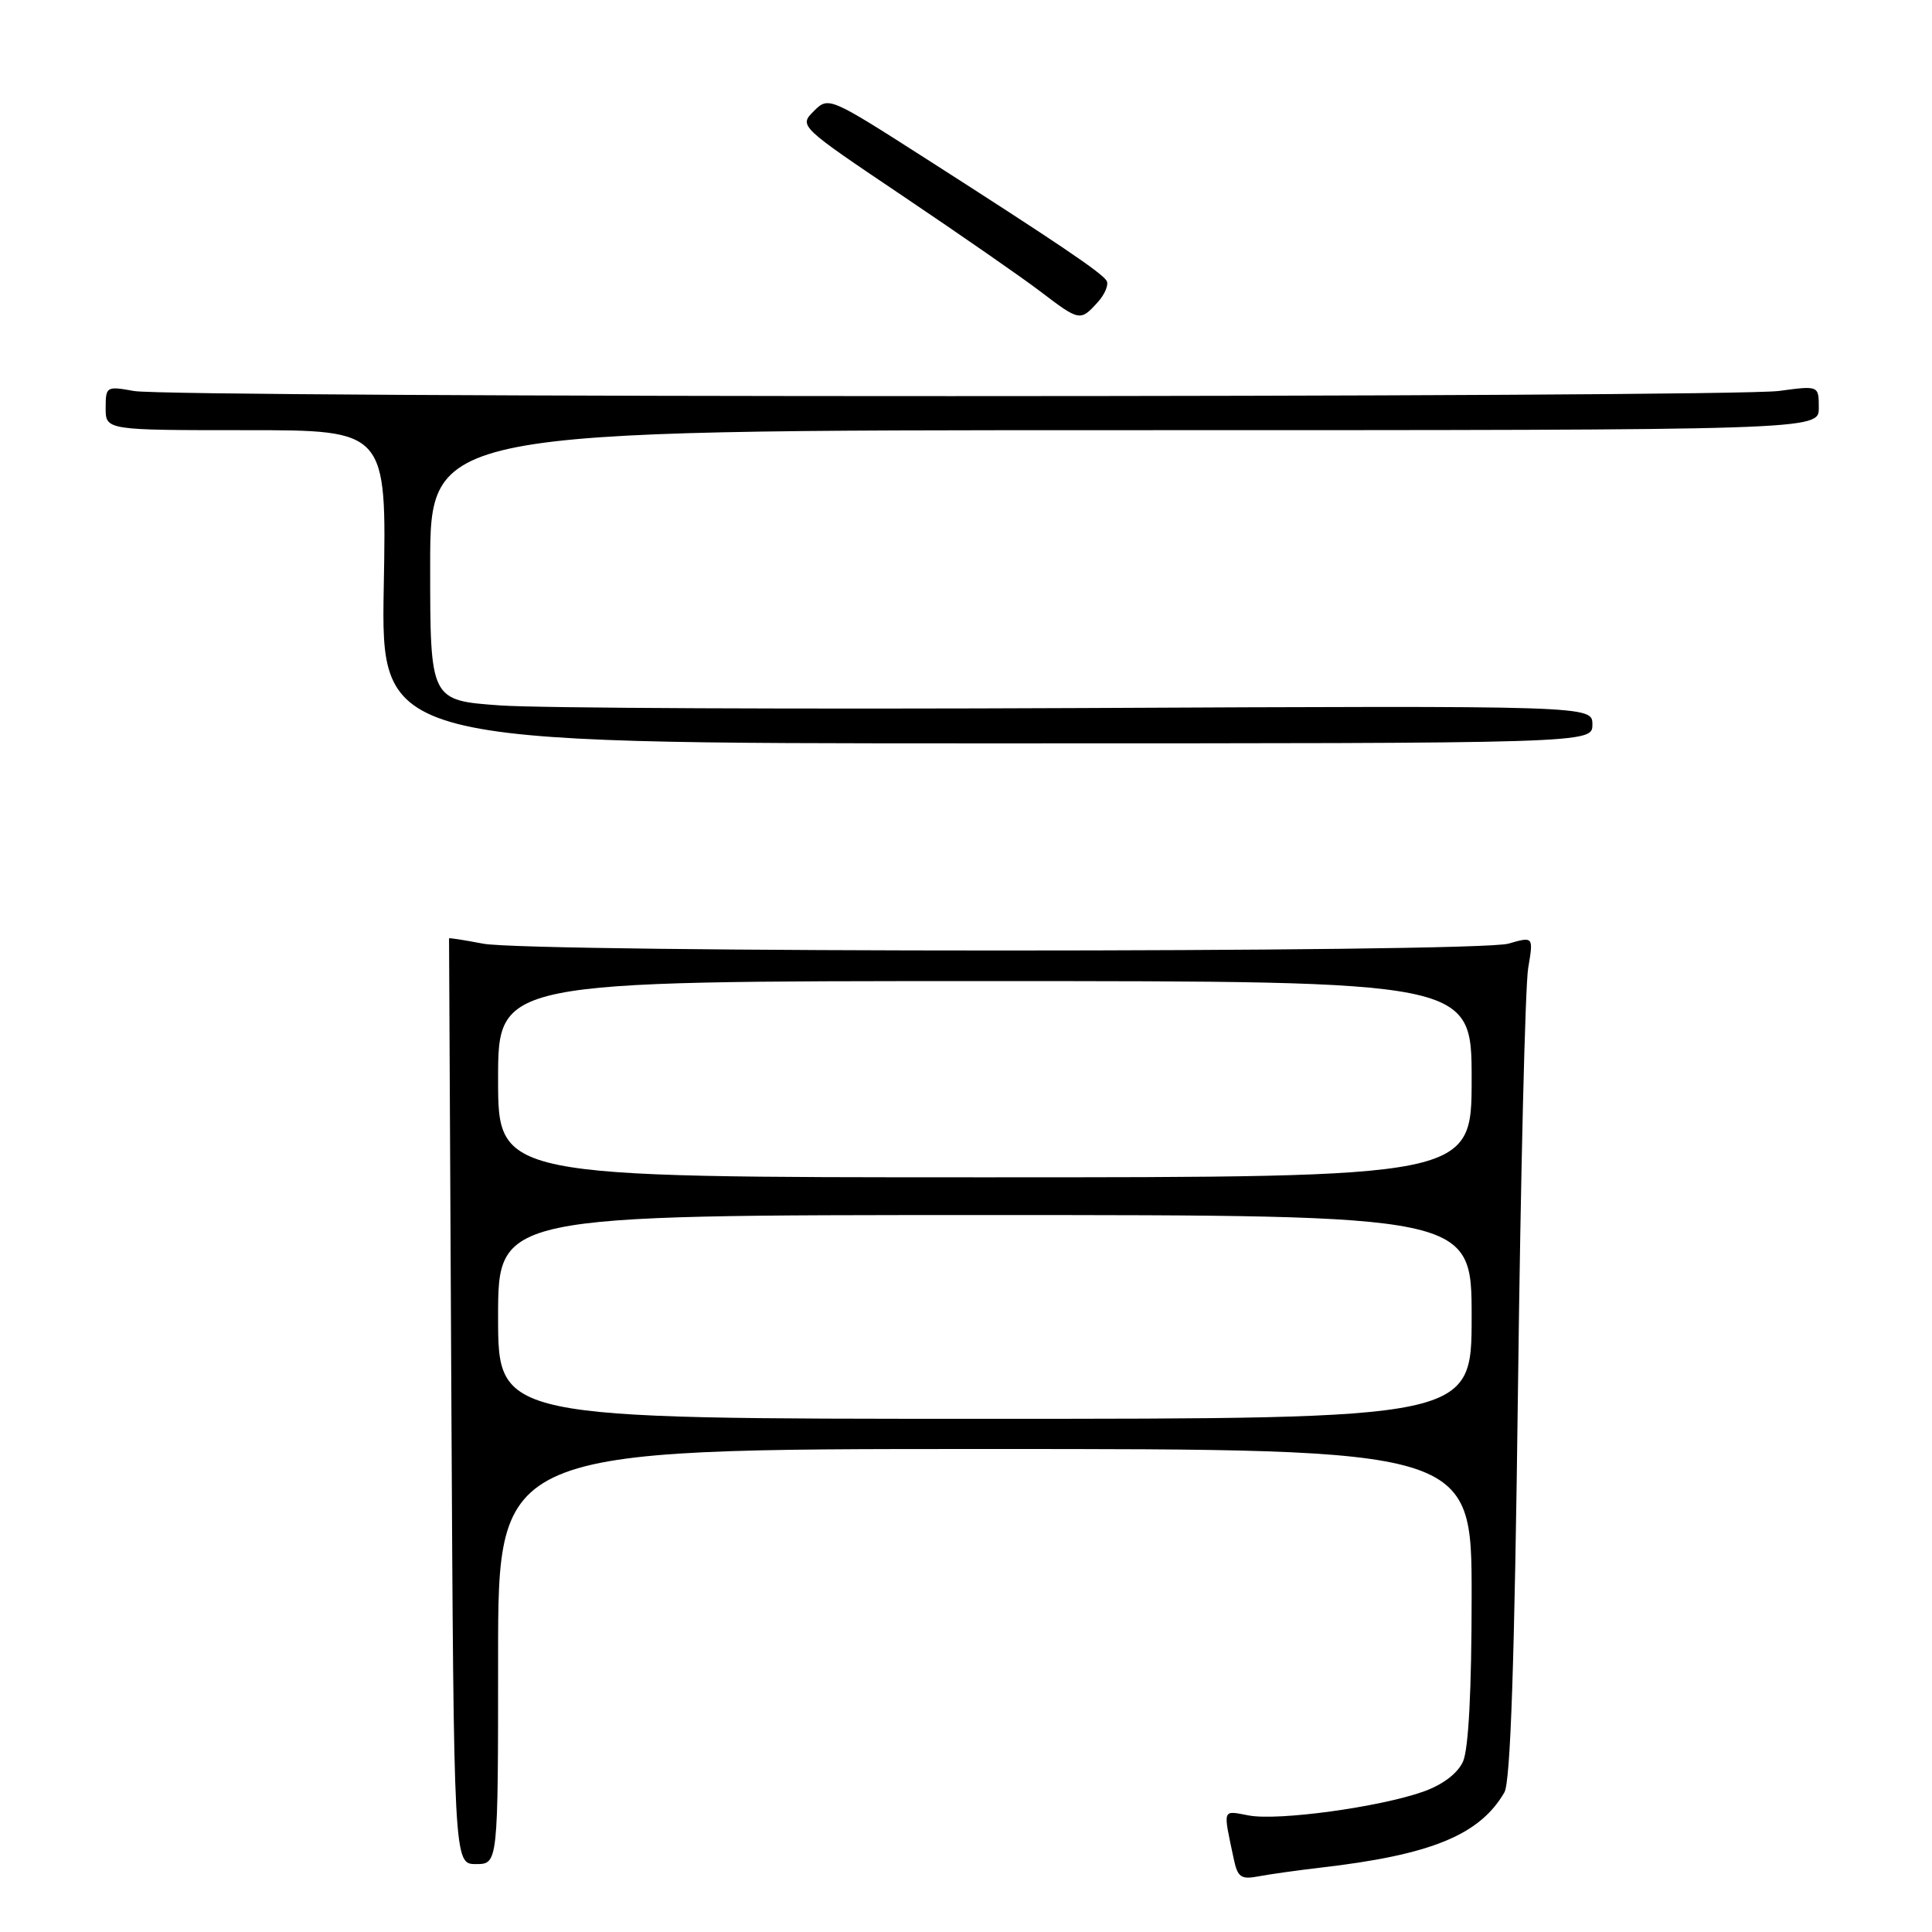 <?xml version="1.0" encoding="UTF-8" standalone="no"?>
<!DOCTYPE svg PUBLIC "-//W3C//DTD SVG 1.1//EN" "http://www.w3.org/Graphics/SVG/1.1/DTD/svg11.dtd" >
<svg xmlns="http://www.w3.org/2000/svg" xmlns:xlink="http://www.w3.org/1999/xlink" version="1.1" viewBox="0 0 256 256">
 <g >
 <path fill="currentColor"
d=" M 175.00 247.47 C 189.65 245.78 196.07 243.14 199.34 237.50 C 200.15 236.10 200.69 220.13 201.14 184.00 C 201.49 155.68 202.10 130.61 202.49 128.29 C 203.20 124.08 203.20 124.08 199.86 125.04 C 195.65 126.25 70.25 126.25 64.00 125.04 C 61.52 124.56 59.50 124.25 59.50 124.34 C 59.50 124.43 59.64 152.06 59.81 185.75 C 60.13 247.00 60.13 247.00 63.06 247.00 C 66.00 247.00 66.00 247.00 66.00 219.50 C 66.00 192.00 66.00 192.00 130.50 192.00 C 195.00 192.00 195.00 192.00 195.00 211.45 C 195.00 223.97 194.59 231.80 193.85 233.43 C 193.13 235.00 191.16 236.49 188.60 237.40 C 182.77 239.46 169.38 241.29 165.48 240.56 C 161.91 239.89 162.04 239.53 163.48 246.32 C 163.99 248.76 164.44 249.07 166.79 248.62 C 168.28 248.34 171.97 247.82 175.00 247.47 Z  M 211.00 96.00 C 211.00 93.50 211.00 93.50 143.25 93.82 C 105.99 93.99 71.34 93.84 66.25 93.47 C 57.00 92.81 57.00 92.81 57.00 74.91 C 57.00 57.00 57.00 57.00 149.00 57.00 C 241.00 57.00 241.00 57.00 241.00 54.05 C 241.00 51.09 241.00 51.09 235.75 51.80 C 228.97 52.71 22.70 52.72 17.75 51.81 C 14.11 51.15 14.00 51.21 14.00 54.06 C 14.00 57.00 14.00 57.00 32.61 57.00 C 51.23 57.00 51.23 57.00 50.85 77.75 C 50.48 98.50 50.48 98.50 130.74 98.50 C 211.00 98.50 211.00 98.50 211.00 96.00 Z  M 145.44 40.06 C 146.41 39.00 146.94 37.71 146.63 37.20 C 145.96 36.12 140.18 32.22 122.64 20.99 C 109.85 12.81 109.78 12.78 107.82 14.74 C 105.86 16.70 105.92 16.75 119.67 26.00 C 127.28 31.12 135.48 36.81 137.89 38.65 C 143.04 42.57 143.15 42.59 145.44 40.06 Z  M 66.00 174.50 C 66.00 161.00 66.00 161.00 130.50 161.00 C 195.00 161.00 195.00 161.00 195.00 174.50 C 195.00 188.00 195.00 188.00 130.50 188.00 C 66.00 188.00 66.00 188.00 66.00 174.50 Z  M 66.00 143.00 C 66.00 130.00 66.00 130.00 130.50 130.00 C 195.00 130.00 195.00 130.00 195.00 143.00 C 195.00 156.00 195.00 156.00 130.50 156.00 C 66.00 156.00 66.00 156.00 66.00 143.00 Z "/>
</g>
</svg>